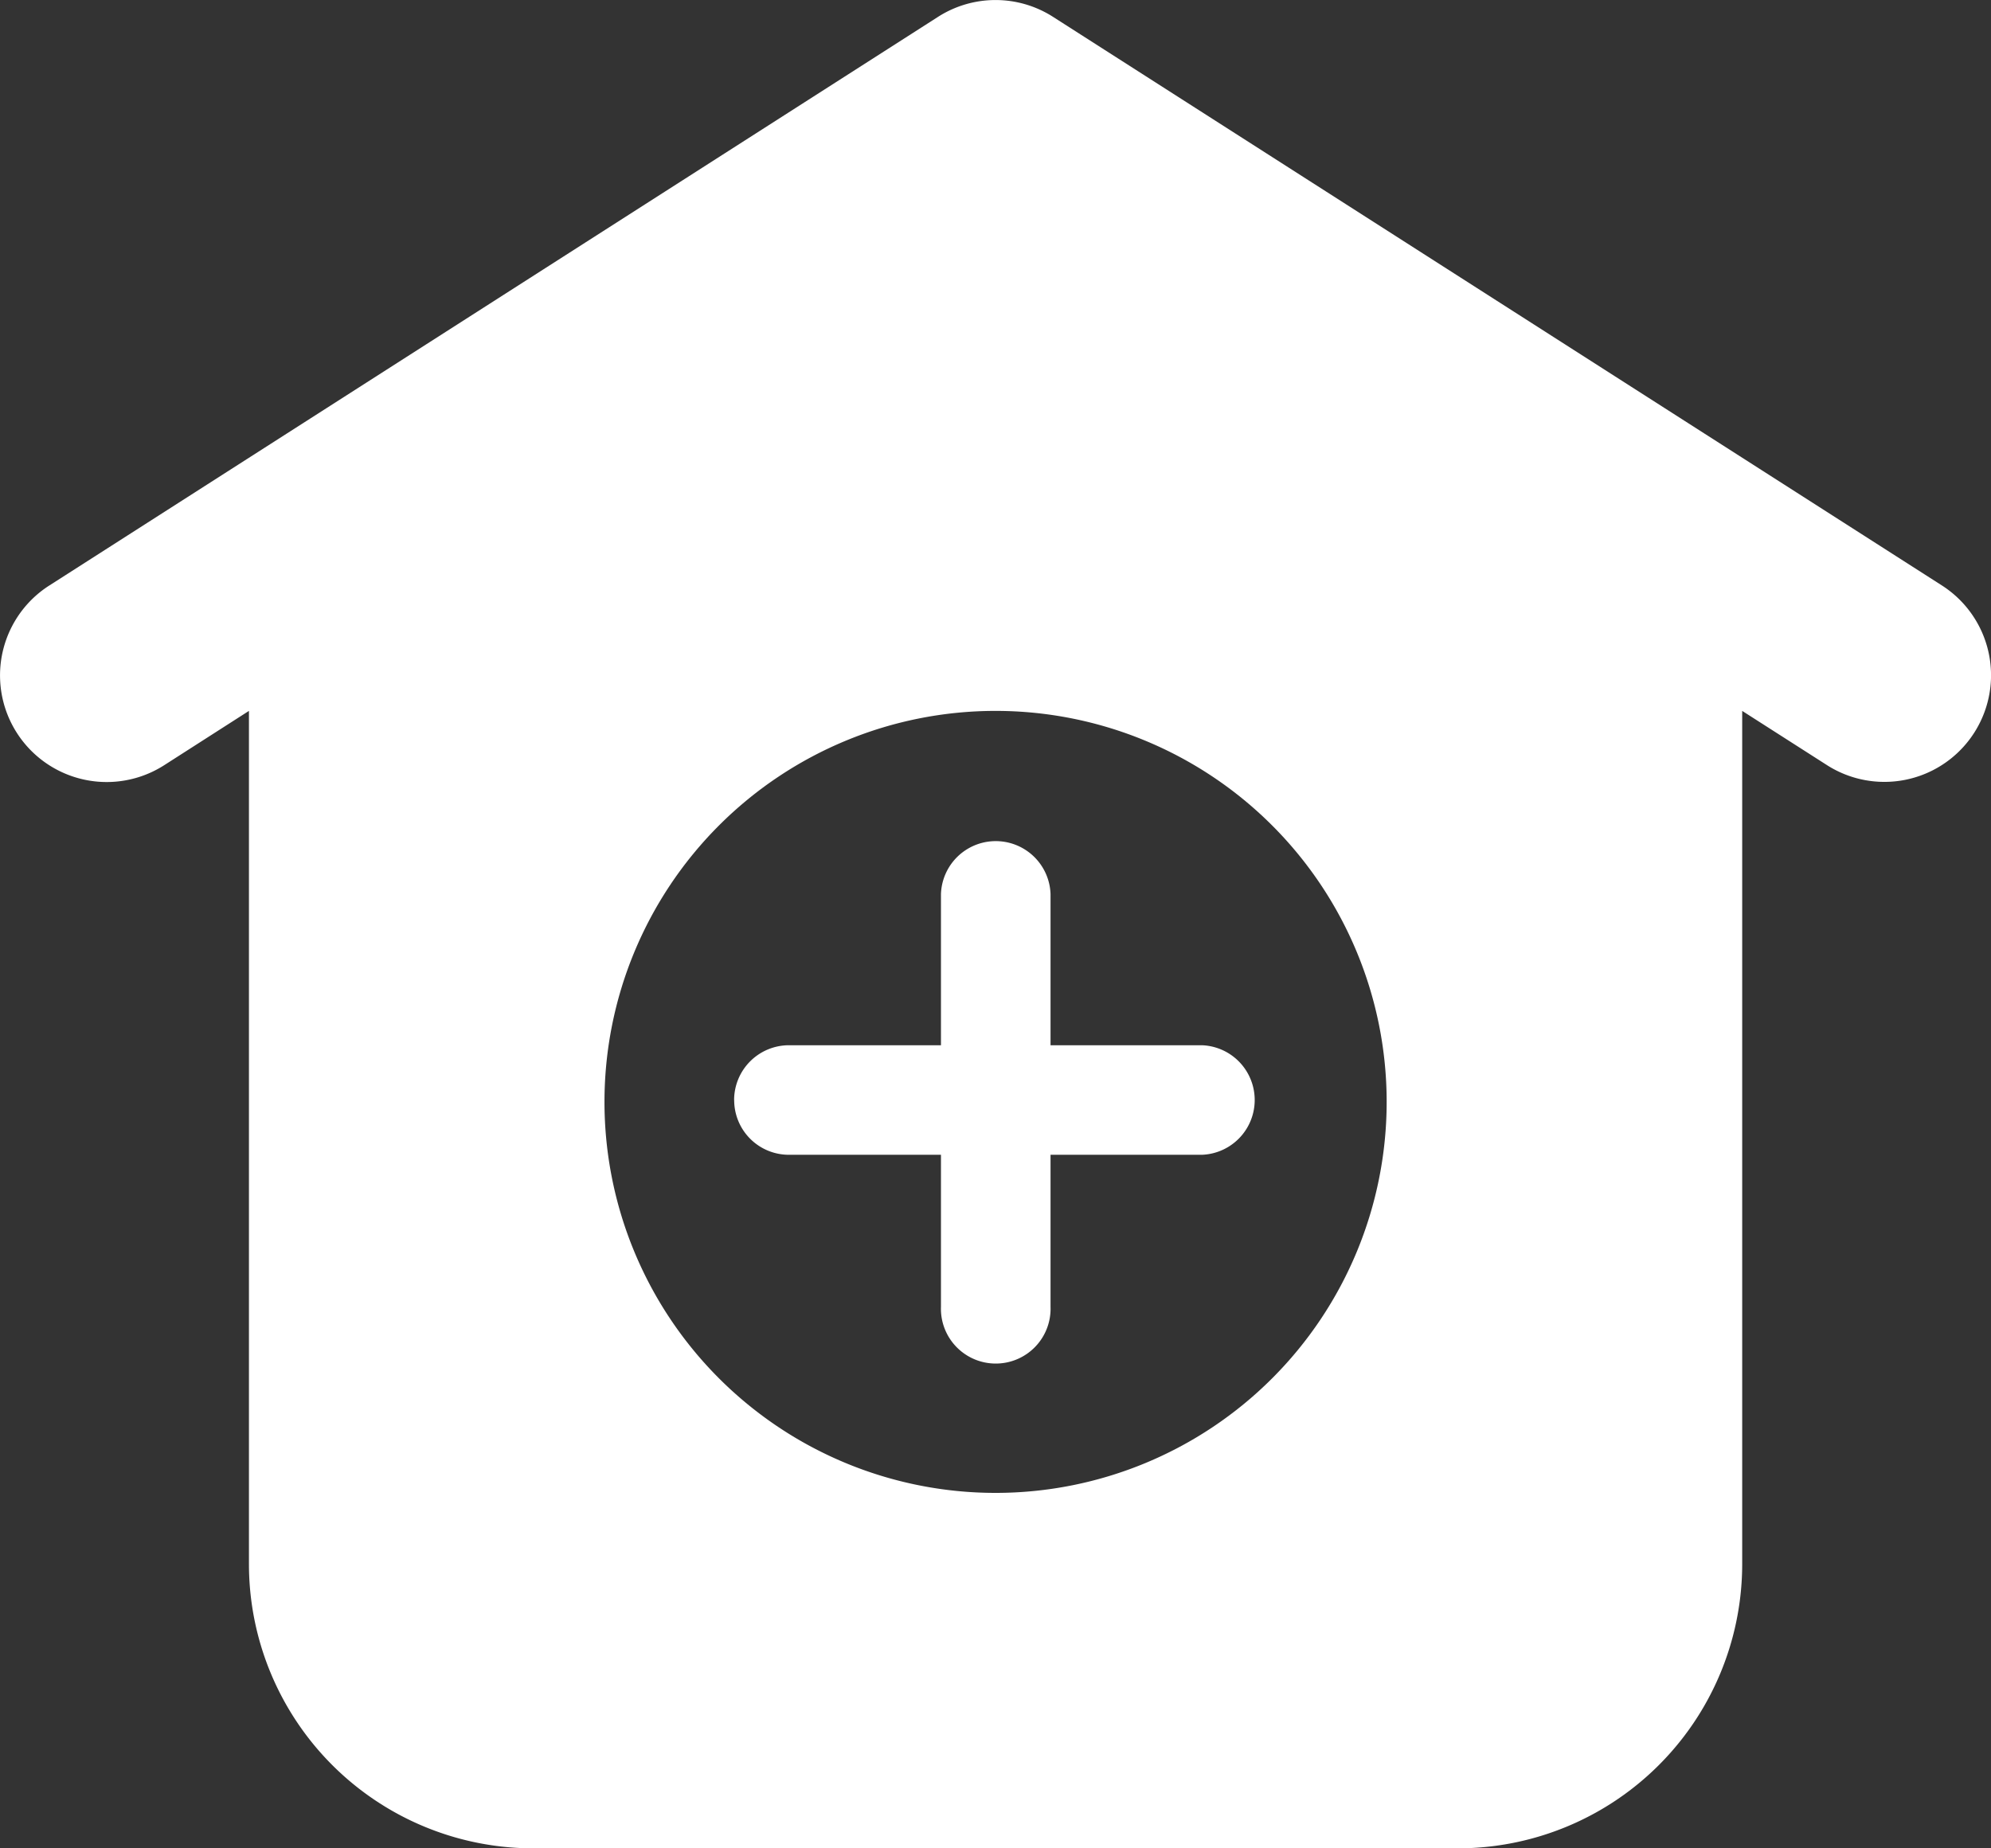 <svg xmlns="http://www.w3.org/2000/svg" width="28" height="26" viewBox="0 0 28 26">
  <rect x="0" y="0" width="28" height="26" fill="#333333" stroke="none"/>
  <g id="home_1_" data-name="home (1)" transform="translate(-7.999 -12)">
    <path id="Path_22491" data-name="Path 22491" d="M49.686,63.378a.772.772,0,0,1,.771-.771l2.138,0,0-2.128a.771.771,0,0,1,1.541,0l0,2.128,2.128,0a.771.771,0,0,1,0,1.541l-2.128,0,0,2.138a.771.771,0,1,1-1.541,0l0-2.138-2.138,0a.769.769,0,0,1-.77-.77Z" transform="translate(-31.363 -35.904)" fill="#fff"/>
    <path id="Path_22492" data-name="Path 22492" d="M22.808,12.237a1.5,1.5,0,0,0-1.617,0l-12.5,8a1.5,1.5,0,0,0,1.617,2.527L11.5,22V34a4,4,0,0,0,4,4h13a4,4,0,0,0,4-4V22l1.191.762a1.5,1.5,0,0,0,1.617-2.527ZM27.5,27.5A5.5,5.5,0,1,1,22,22,5.5,5.5,0,0,1,27.5,27.5Z" transform="translate(0 0)" fill="#fff" fill-rule="evenodd"/>
  </g>
</svg>
